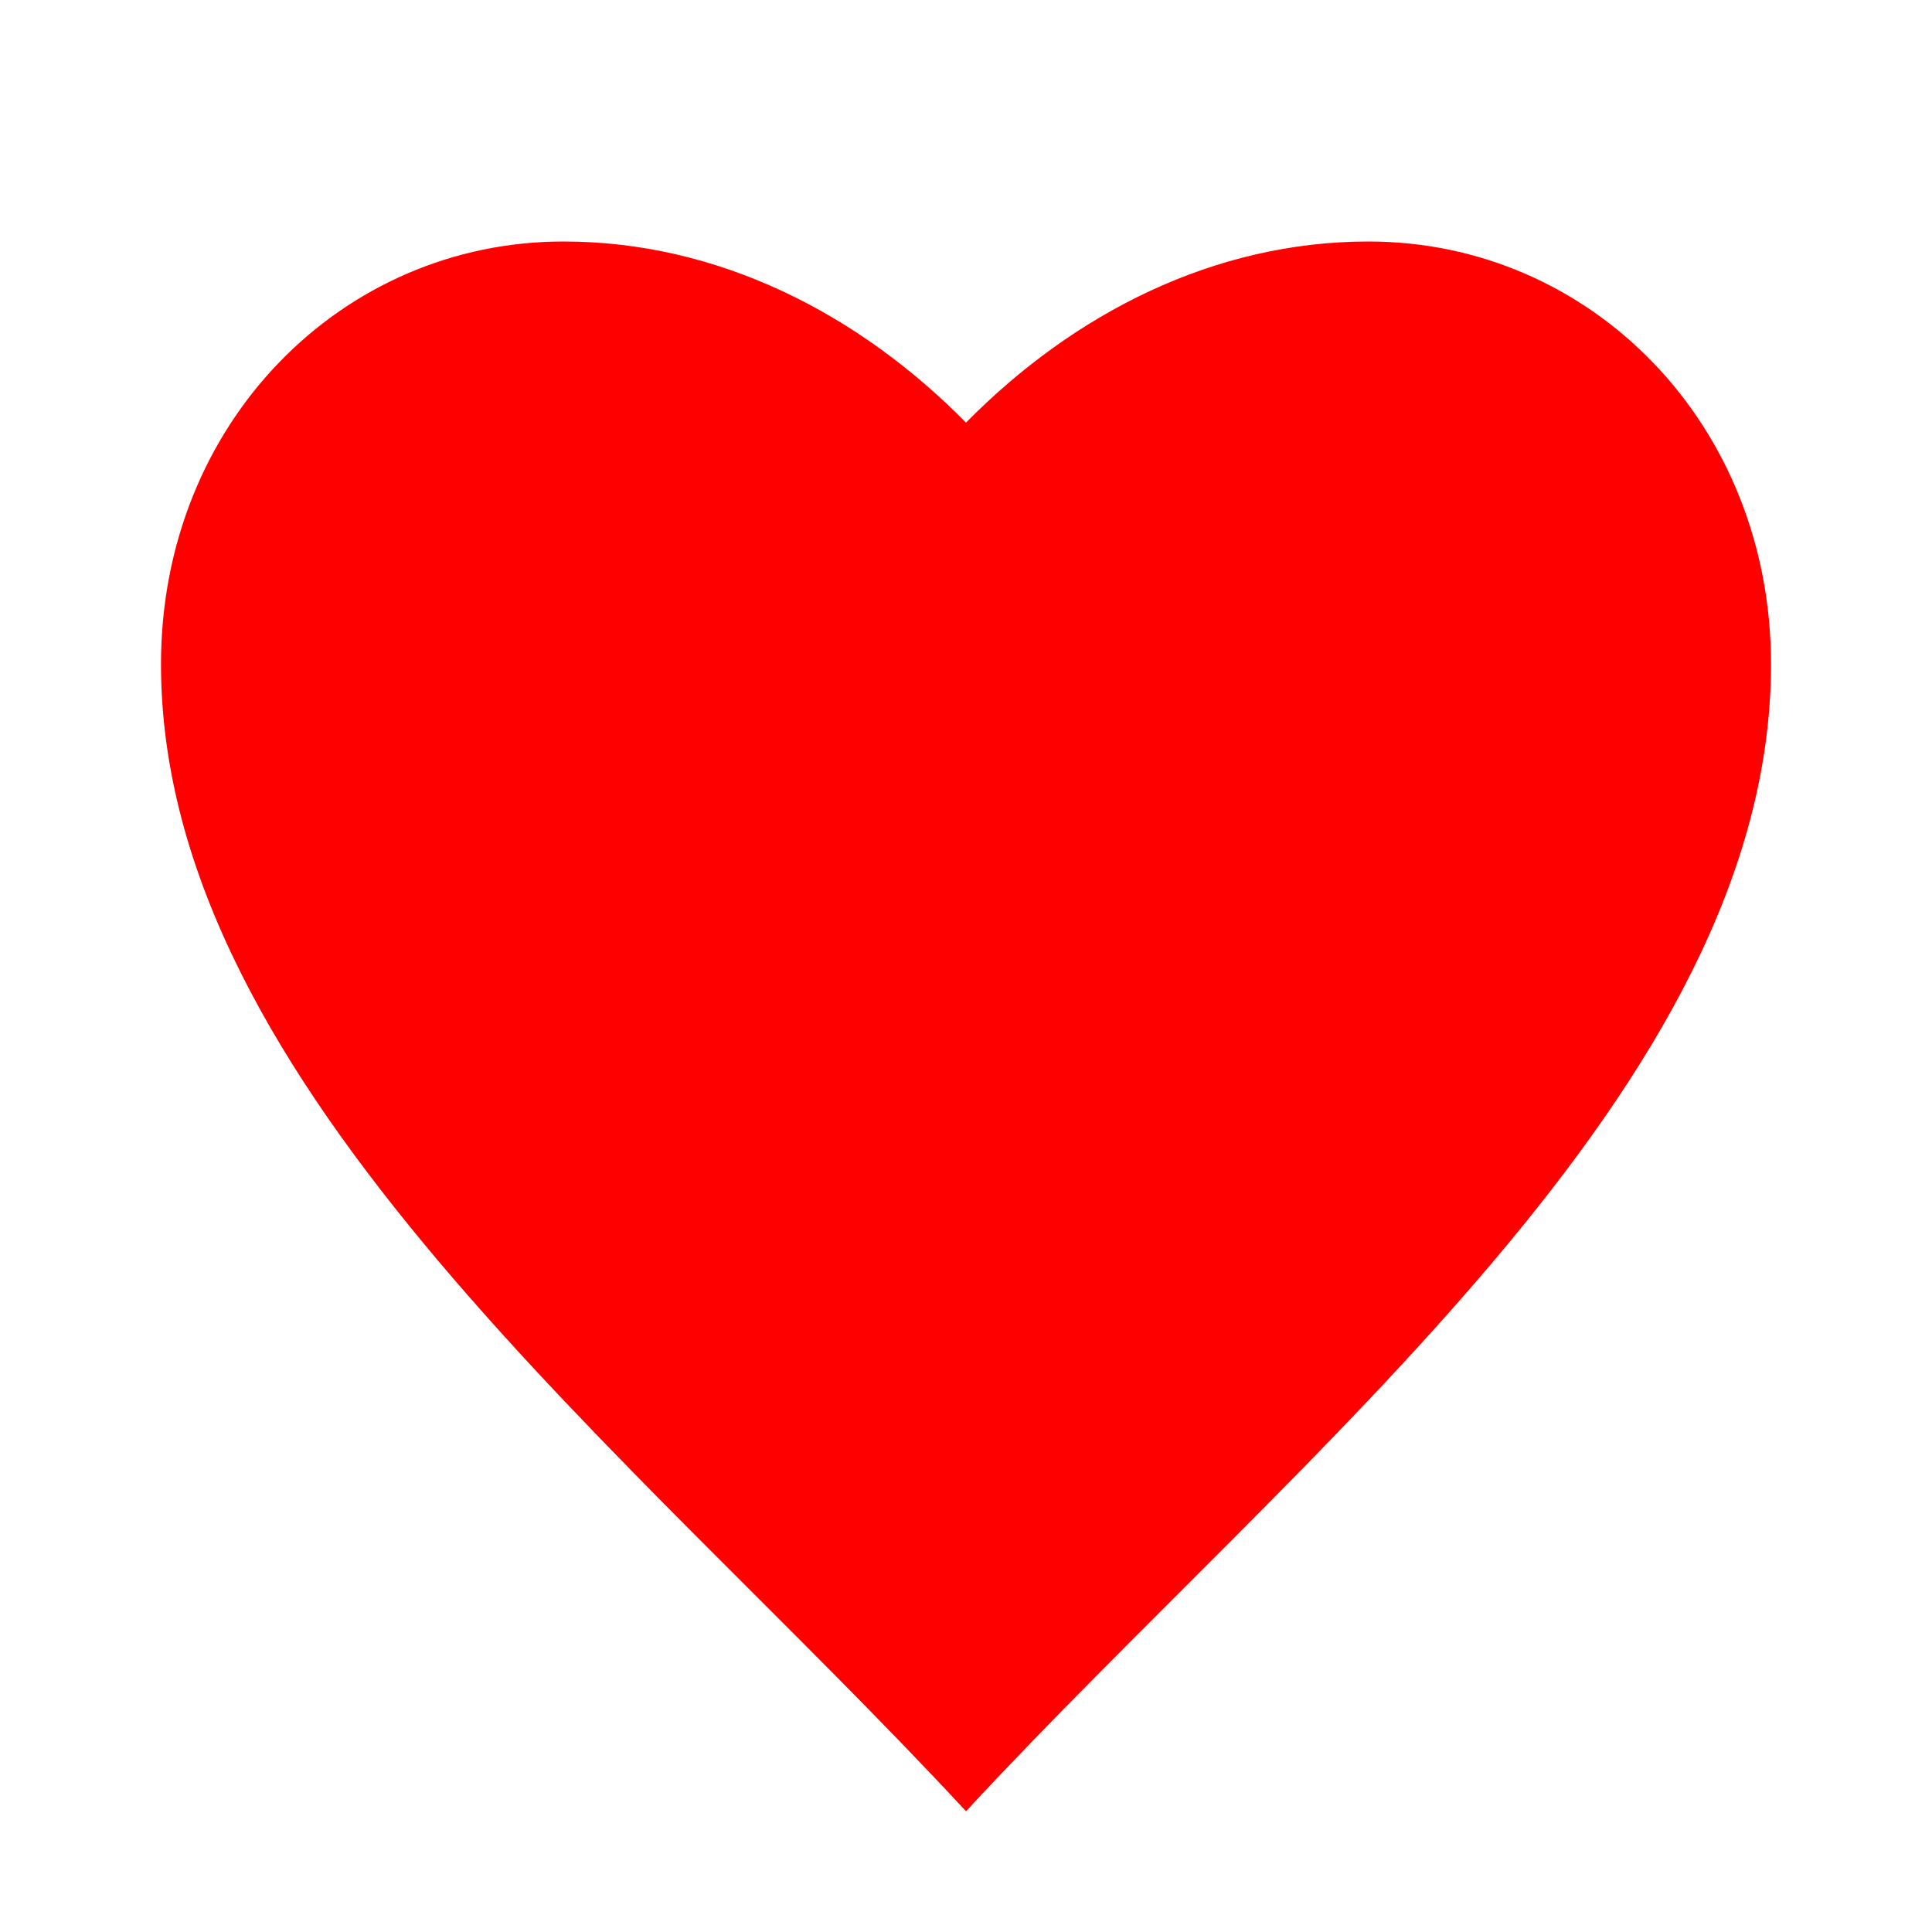 <svg xmlns="http://www.w3.org/2000/svg" width="24" height="24" viewBox="0 0 24 24">
  <path fill="red" d="M12 22.5C7.857 18.026 2 13.5 2 8.25C2 5.259 4.243 3 7 3C8.916 3 10.661 3.891 12 5.25C13.339 3.891 15.084 3 17 3C19.757 3 22 5.259 22 8.25C22 13.5 16.143 18.026 12 22.5Z"/>
</svg>
